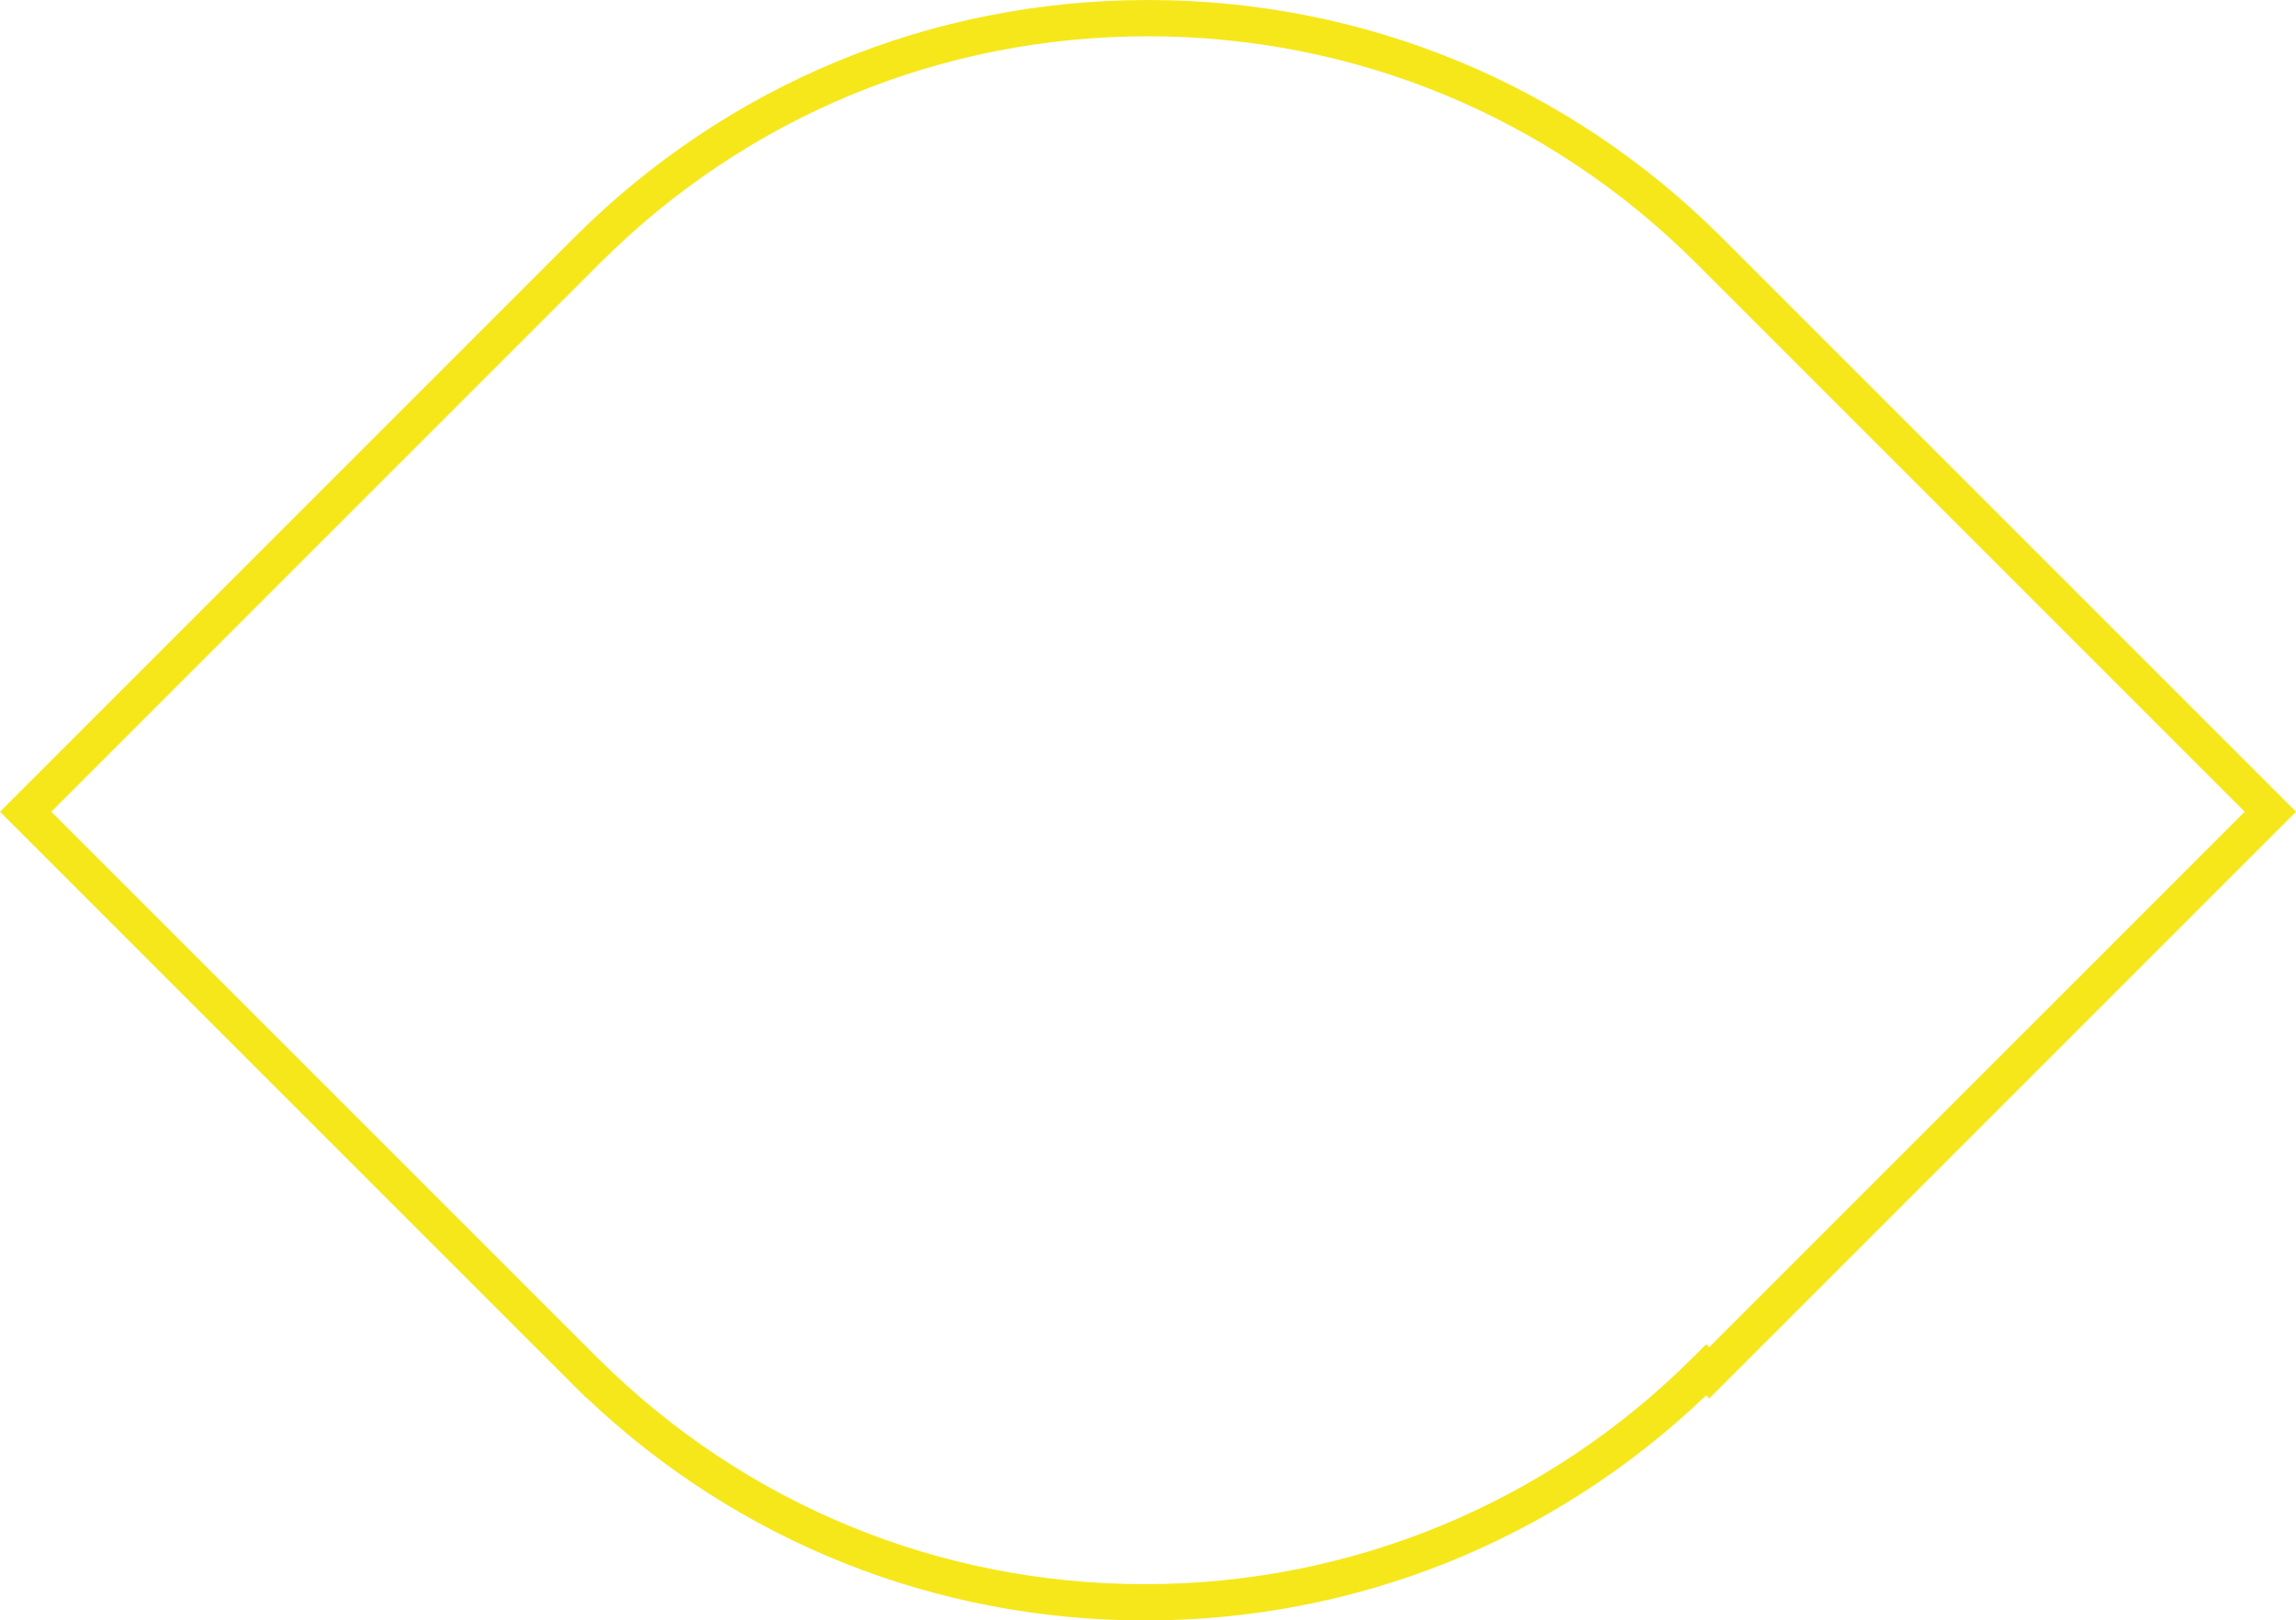 <svg id="_лой_2" xmlns="http://www.w3.org/2000/svg" width="1080" height="762.26" viewBox="0 0 1080 762.26"><g id="Shape41_469626642"><path id="Shape41_469626642-2" d="M538.62 762.26c-98.53.0-191.5-37.13-262.73-104.75l-.09.09-5.79-5.76L0 381.84l270-270C342.12 39.72 438.01.0 540 0s197.88 39.72 270 111.84l270 270-276.02 276.01-1.47-1.46c-71.38 68.34-164.76 105.87-263.89 105.87zM279.93 637.61l2.13 2.1c68.73 68.02 159.84 105.48 256.56 105.48s189.02-37.94 257.9-106.83l6.02-6.02 1.41 1.4 251.91-251.9L797.93 123.91c-68.89-68.89-160.5-106.84-257.93-106.84s-189.03 37.94-257.93 106.84L24.14 381.84l255.78 255.77z" fill="#f6e71b"/></g></svg>